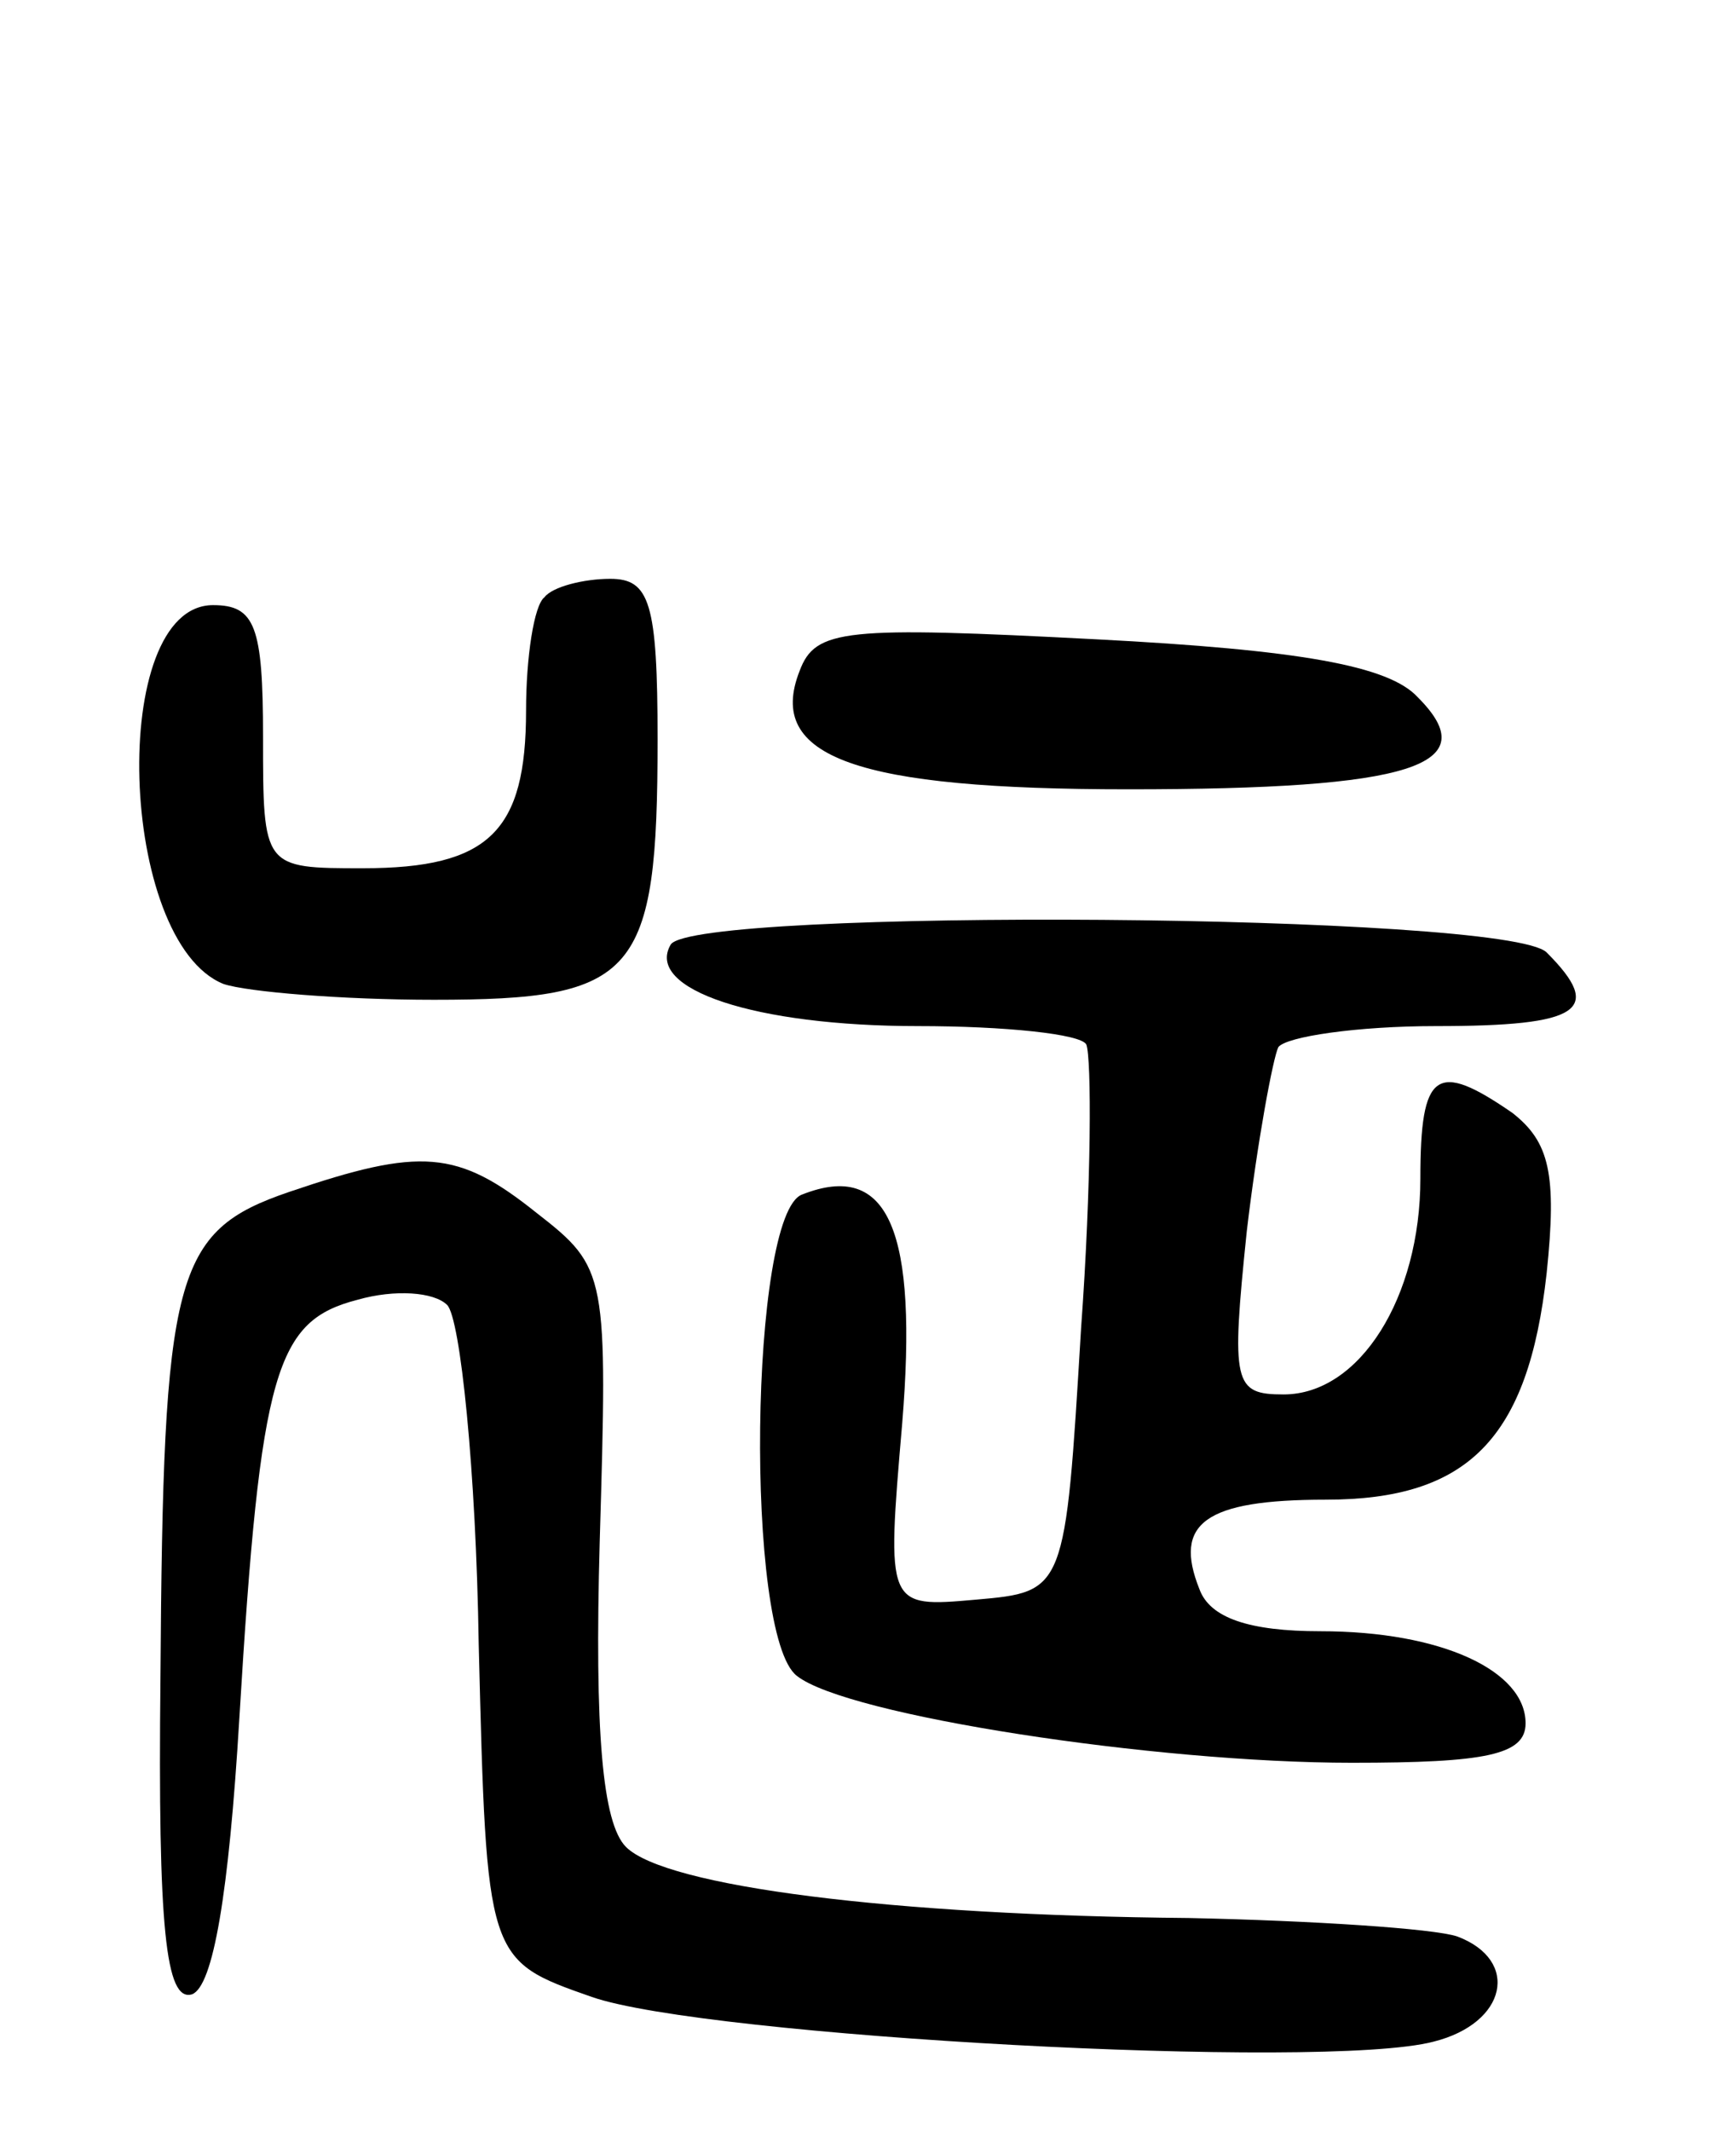 <svg version="1.0" xmlns="http://www.w3.org/2000/svg"
 width="66pt" height="81pt" viewBox="0 0 66 81"
 preserveAspectRatio="xMidYMid meet">
<g transform="translate(0,81) scale(0.1,-0.1)"
fill="#000000" stroke="none">
<path d="M207 583 c-4 -3 -7 -23 -7 -43 0 -46 -14 -60 -62 -60 -38 0 -38 0
-38 50 0 42 -3 50 -19 50 -40 0 -36 -128 4 -144 9 -3 45 -6 80 -6 77 0 85 9
85 99 0 52 -3 61 -18 61 -10 0 -22 -3 -25 -7z"/>
<path d="M304 555 c-13 -33 22 -45 125 -45 108 0 136 9 110 35 -11 12 -45 18
-122 22 -96 5 -107 4 -113 -12z"/>
<path d="M255 451 c-10 -17 32 -31 94 -31 33 0 62 -3 64 -7 2 -5 2 -53 -2
-108 -6 -100 -6 -100 -40 -103 -34 -3 -34 -3 -28 67 6 73 -5 100 -38 87 -20
-7 -22 -168 -2 -183 19 -15 136 -33 211 -33 51 0 66 3 66 15 0 20 -32 35 -78
35 -27 0 -42 5 -46 16 -10 25 2 34 48 34 54 0 77 23 84 86 4 38 1 50 -13 61
-29 20 -35 16 -35 -25 0 -45 -23 -82 -52 -82 -19 0 -20 4 -14 62 4 34 10 66
12 70 3 4 30 8 60 8 55 0 64 6 42 28 -15 15 -324 17 -333 3z"/>
<path d="M110 357 c-44 -15 -48 -31 -49 -185 -1 -95 2 -123 12 -120 8 3 14 38
18 105 8 133 14 151 45 159 14 4 29 3 34 -2 5 -5 11 -63 12 -129 3 -120 3
-120 43 -134 43 -15 278 -28 320 -17 28 7 33 31 9 40 -9 3 -55 6 -102 7 -113
1 -199 12 -214 27 -9 9 -12 44 -10 116 3 102 3 104 -24 125 -30 24 -44 25 -94
8z"/>
</g>
</svg>
